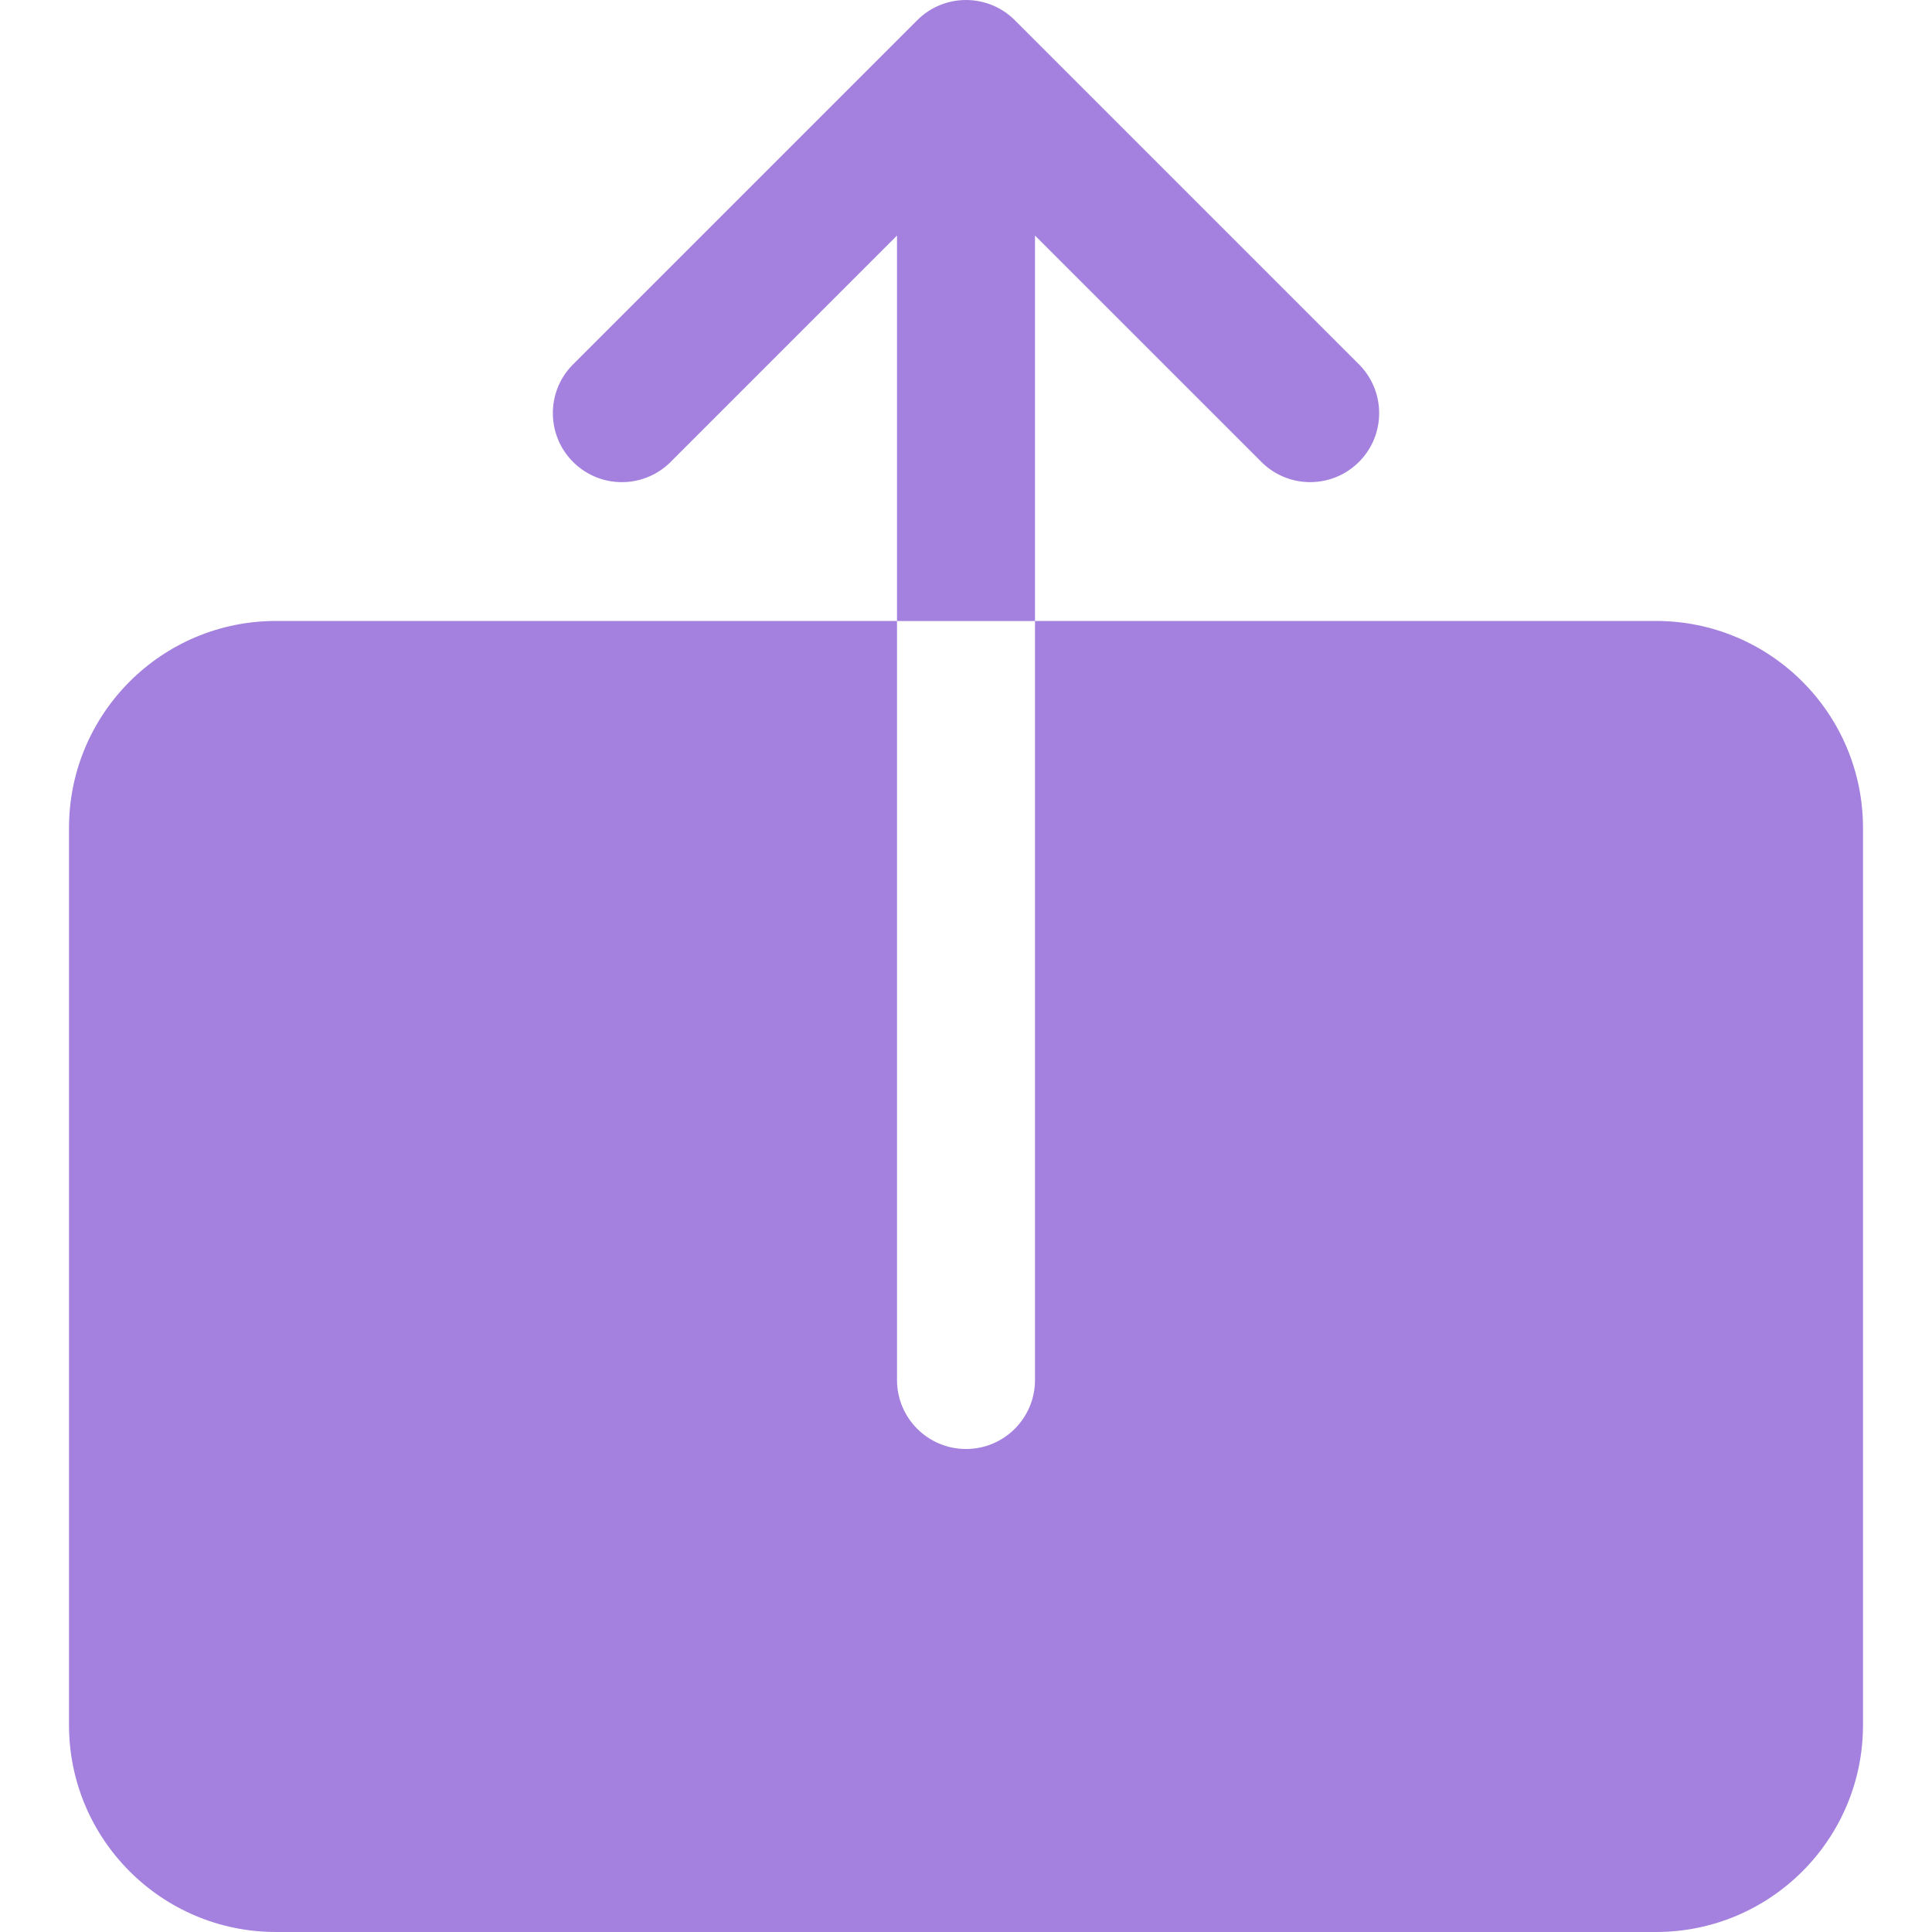 <svg width="42" height="42" viewBox="0 0 42 42" fill="none" xmlns="http://www.w3.org/2000/svg">
<g clip-path="url(#clip0)">
<path d="M29.561 7.939L22.061 0.439C21.475 -0.146 20.525 -0.146 19.94 0.439L12.44 7.939C11.864 8.535 11.881 9.485 12.476 10.06C13.058 10.622 13.979 10.622 14.561 10.06L19.5 5.121V13.5H22.5V5.121L27.44 10.06C28.036 10.636 28.985 10.619 29.561 10.023C30.122 9.442 30.122 8.521 29.561 7.939Z" fill="#A481DE"/>
<path d="M36 13.499H22.5V30C22.5 30.828 21.829 31.5 21 31.5C20.172 31.5 19.5 30.828 19.5 30V13.499H6C3.515 13.499 1.5 15.514 1.5 18V37.5C1.5 39.985 3.515 42 6 42H36C38.486 42 40.5 39.985 40.5 37.5V18C40.5 15.514 38.486 13.499 36 13.499Z" fill="#A481DE"/>
</g>
<defs>
<clipPath id="clip0">
<rect width="42" height="42" fill="white"/>
</clipPath>
</defs>
</svg>
